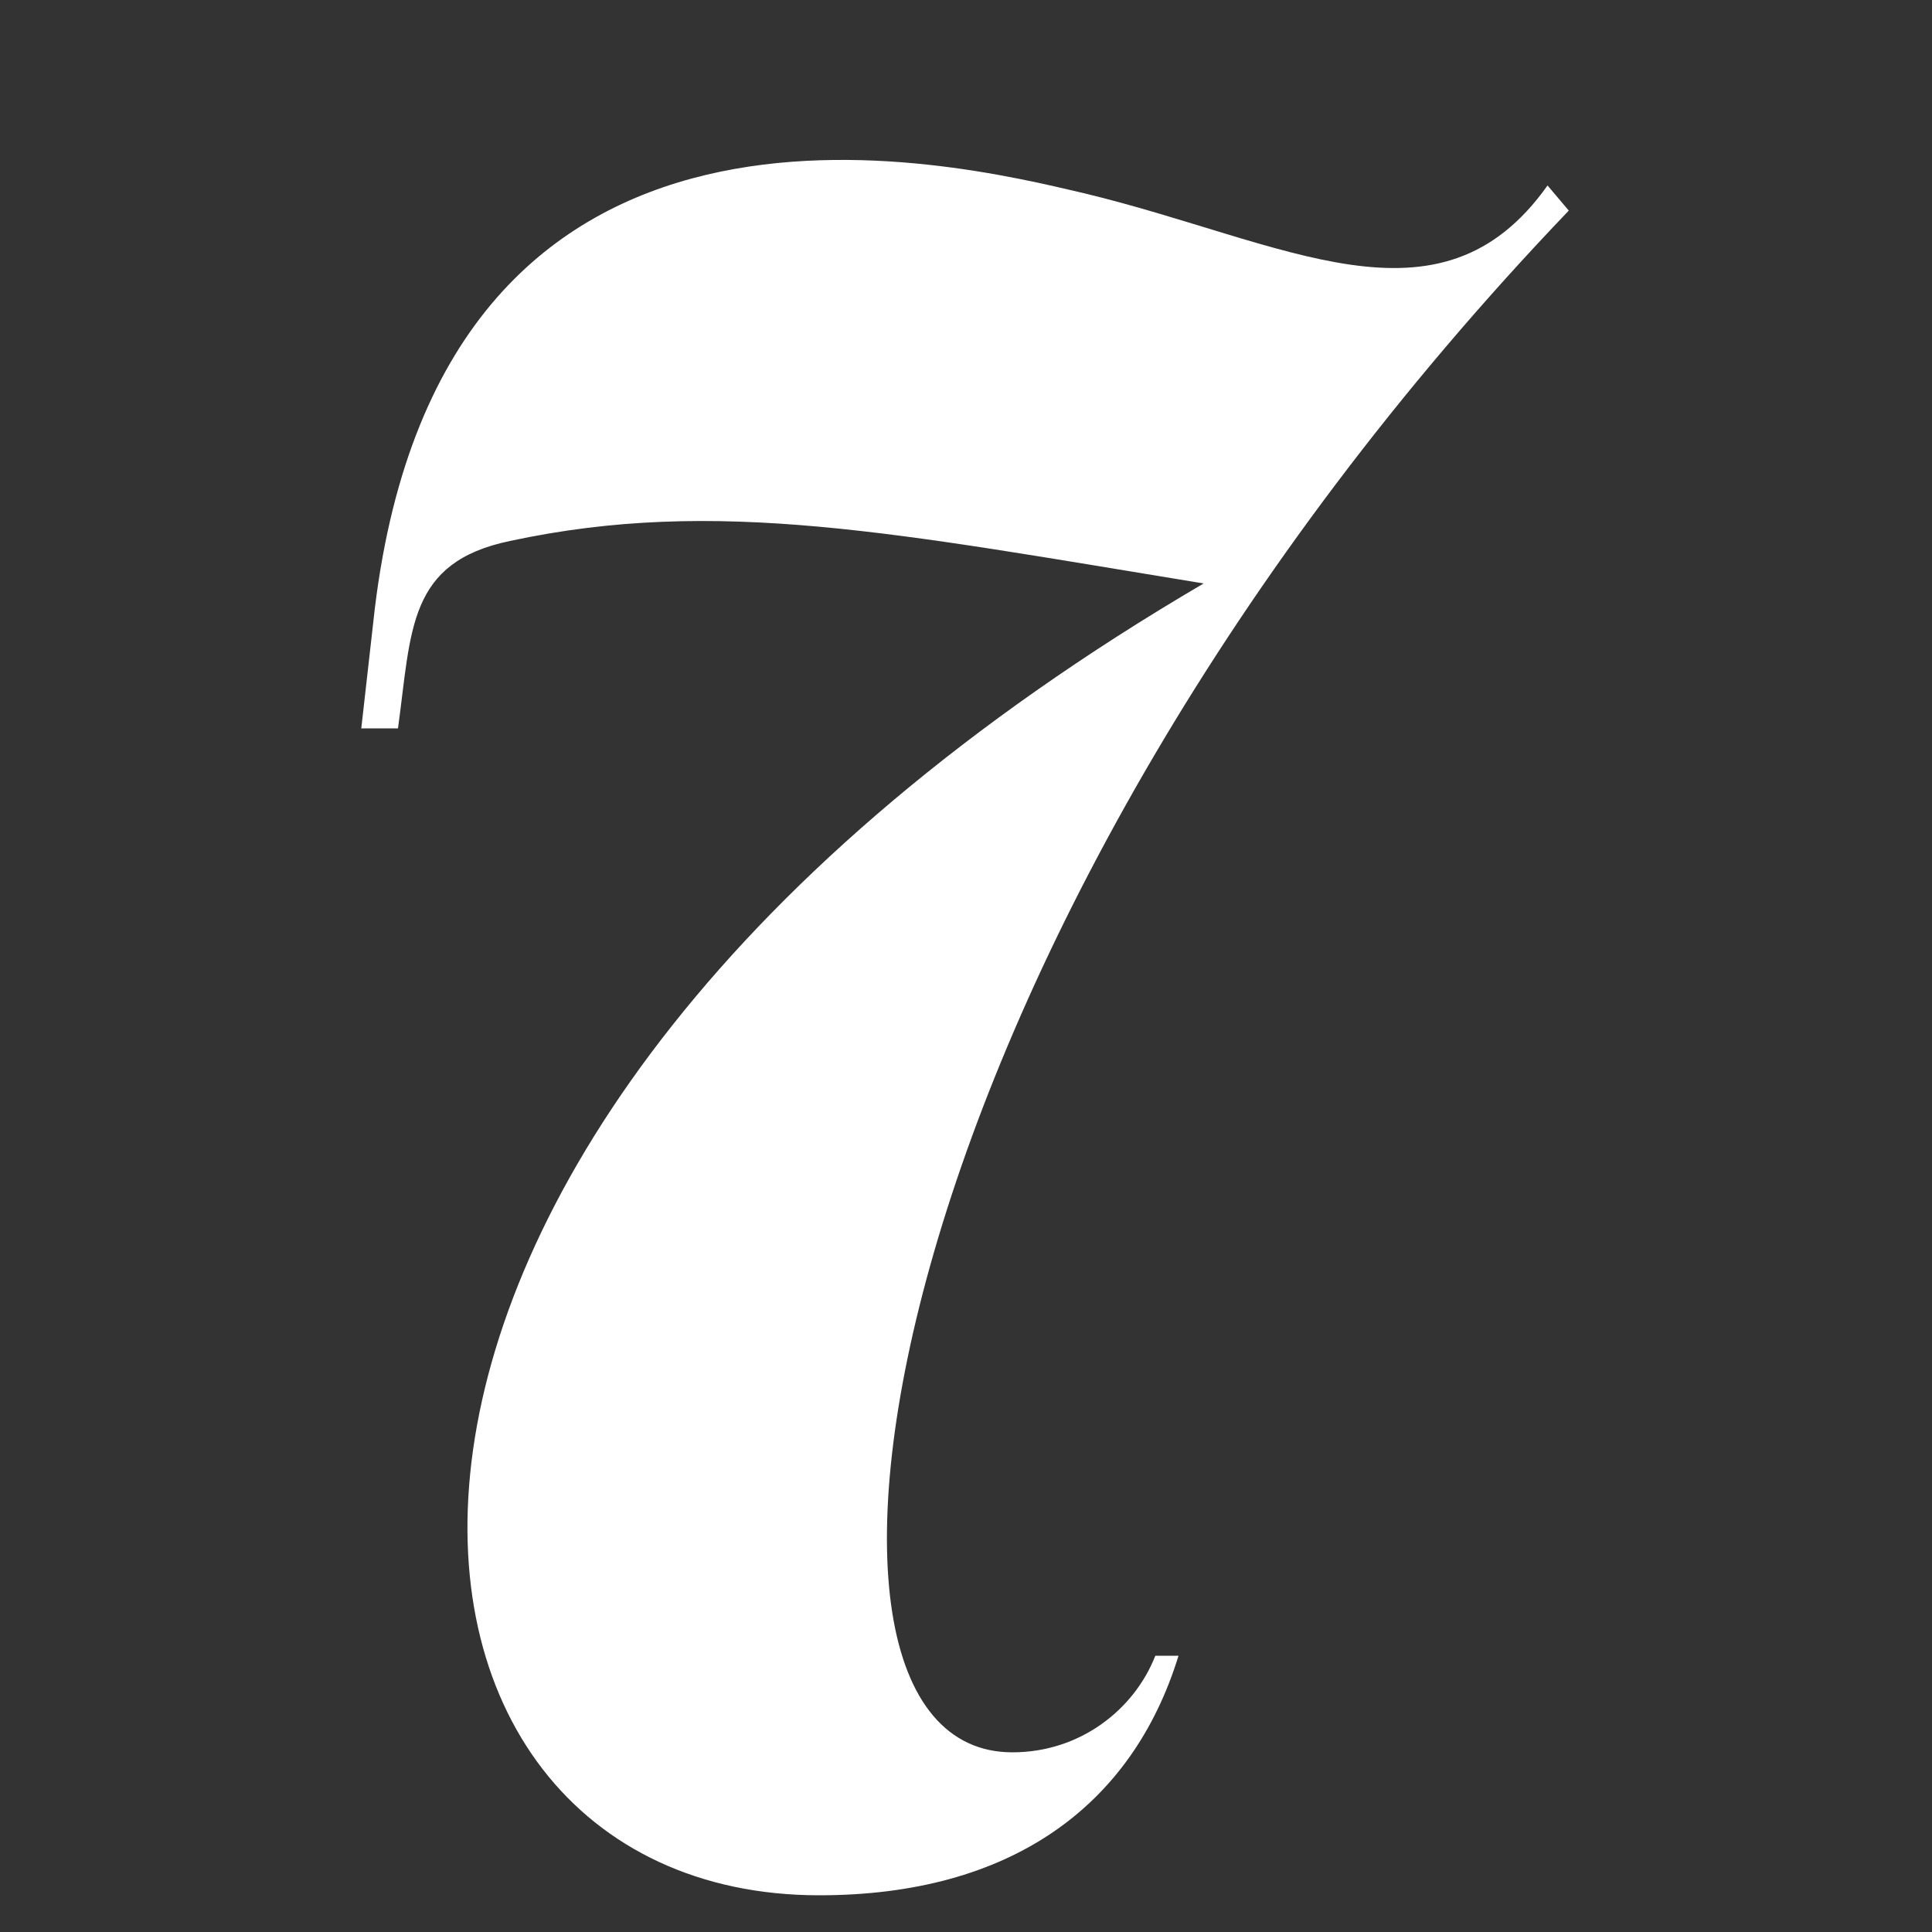 <?xml version="1.0" encoding="utf-8"?>
<!-- Generator: Adobe Illustrator 16.0.0, SVG Export Plug-In . SVG Version: 6.00 Build 0)  -->
<!DOCTYPE svg PUBLIC "-//W3C//DTD SVG 1.1//EN" "http://www.w3.org/Graphics/SVG/1.1/DTD/svg11.dtd">
<svg version="1.1" xmlns="http://www.w3.org/2000/svg" xmlns:xlink="http://www.w3.org/1999/xlink" x="0px" y="0px" width="100px"
	 height="100px" viewBox="0 0 100 100" enable-background="new 0 0 100 100" xml:space="preserve">
<rect x="0" y="0" width="100" height="100" fill="#333333" stroke="none"/>
<g id="Layer_2">
	<rect opacity="0" fill="#FFFFFF" width="100" height="100"/>
</g>
<g id="Layer_1">
	<g>
		<g>
			<path fill="#FFFFFF" d="M81.2,10.9C45.5,48.2,38.9,90.7,52.4,90.7c3.5,0,6.3-2.2,7.4-5h1.2c-2.4,7.8-8.7,12.4-18.6,12.4
				c-24.8,0-29.6-38.9,19.9-67.9c-15.9-2.6-25.2-4.5-35.9-2.2c-5.3,1.1-5.1,4.6-5.8,9.7h-1.9l0.7-6.2C23,1.9,49.3,8.4,56.1,10
				c10.4,2.5,18.4,7.5,24-0.4L81.2,10.9z"/>
		</g>
	</g>
</g>
</svg>
